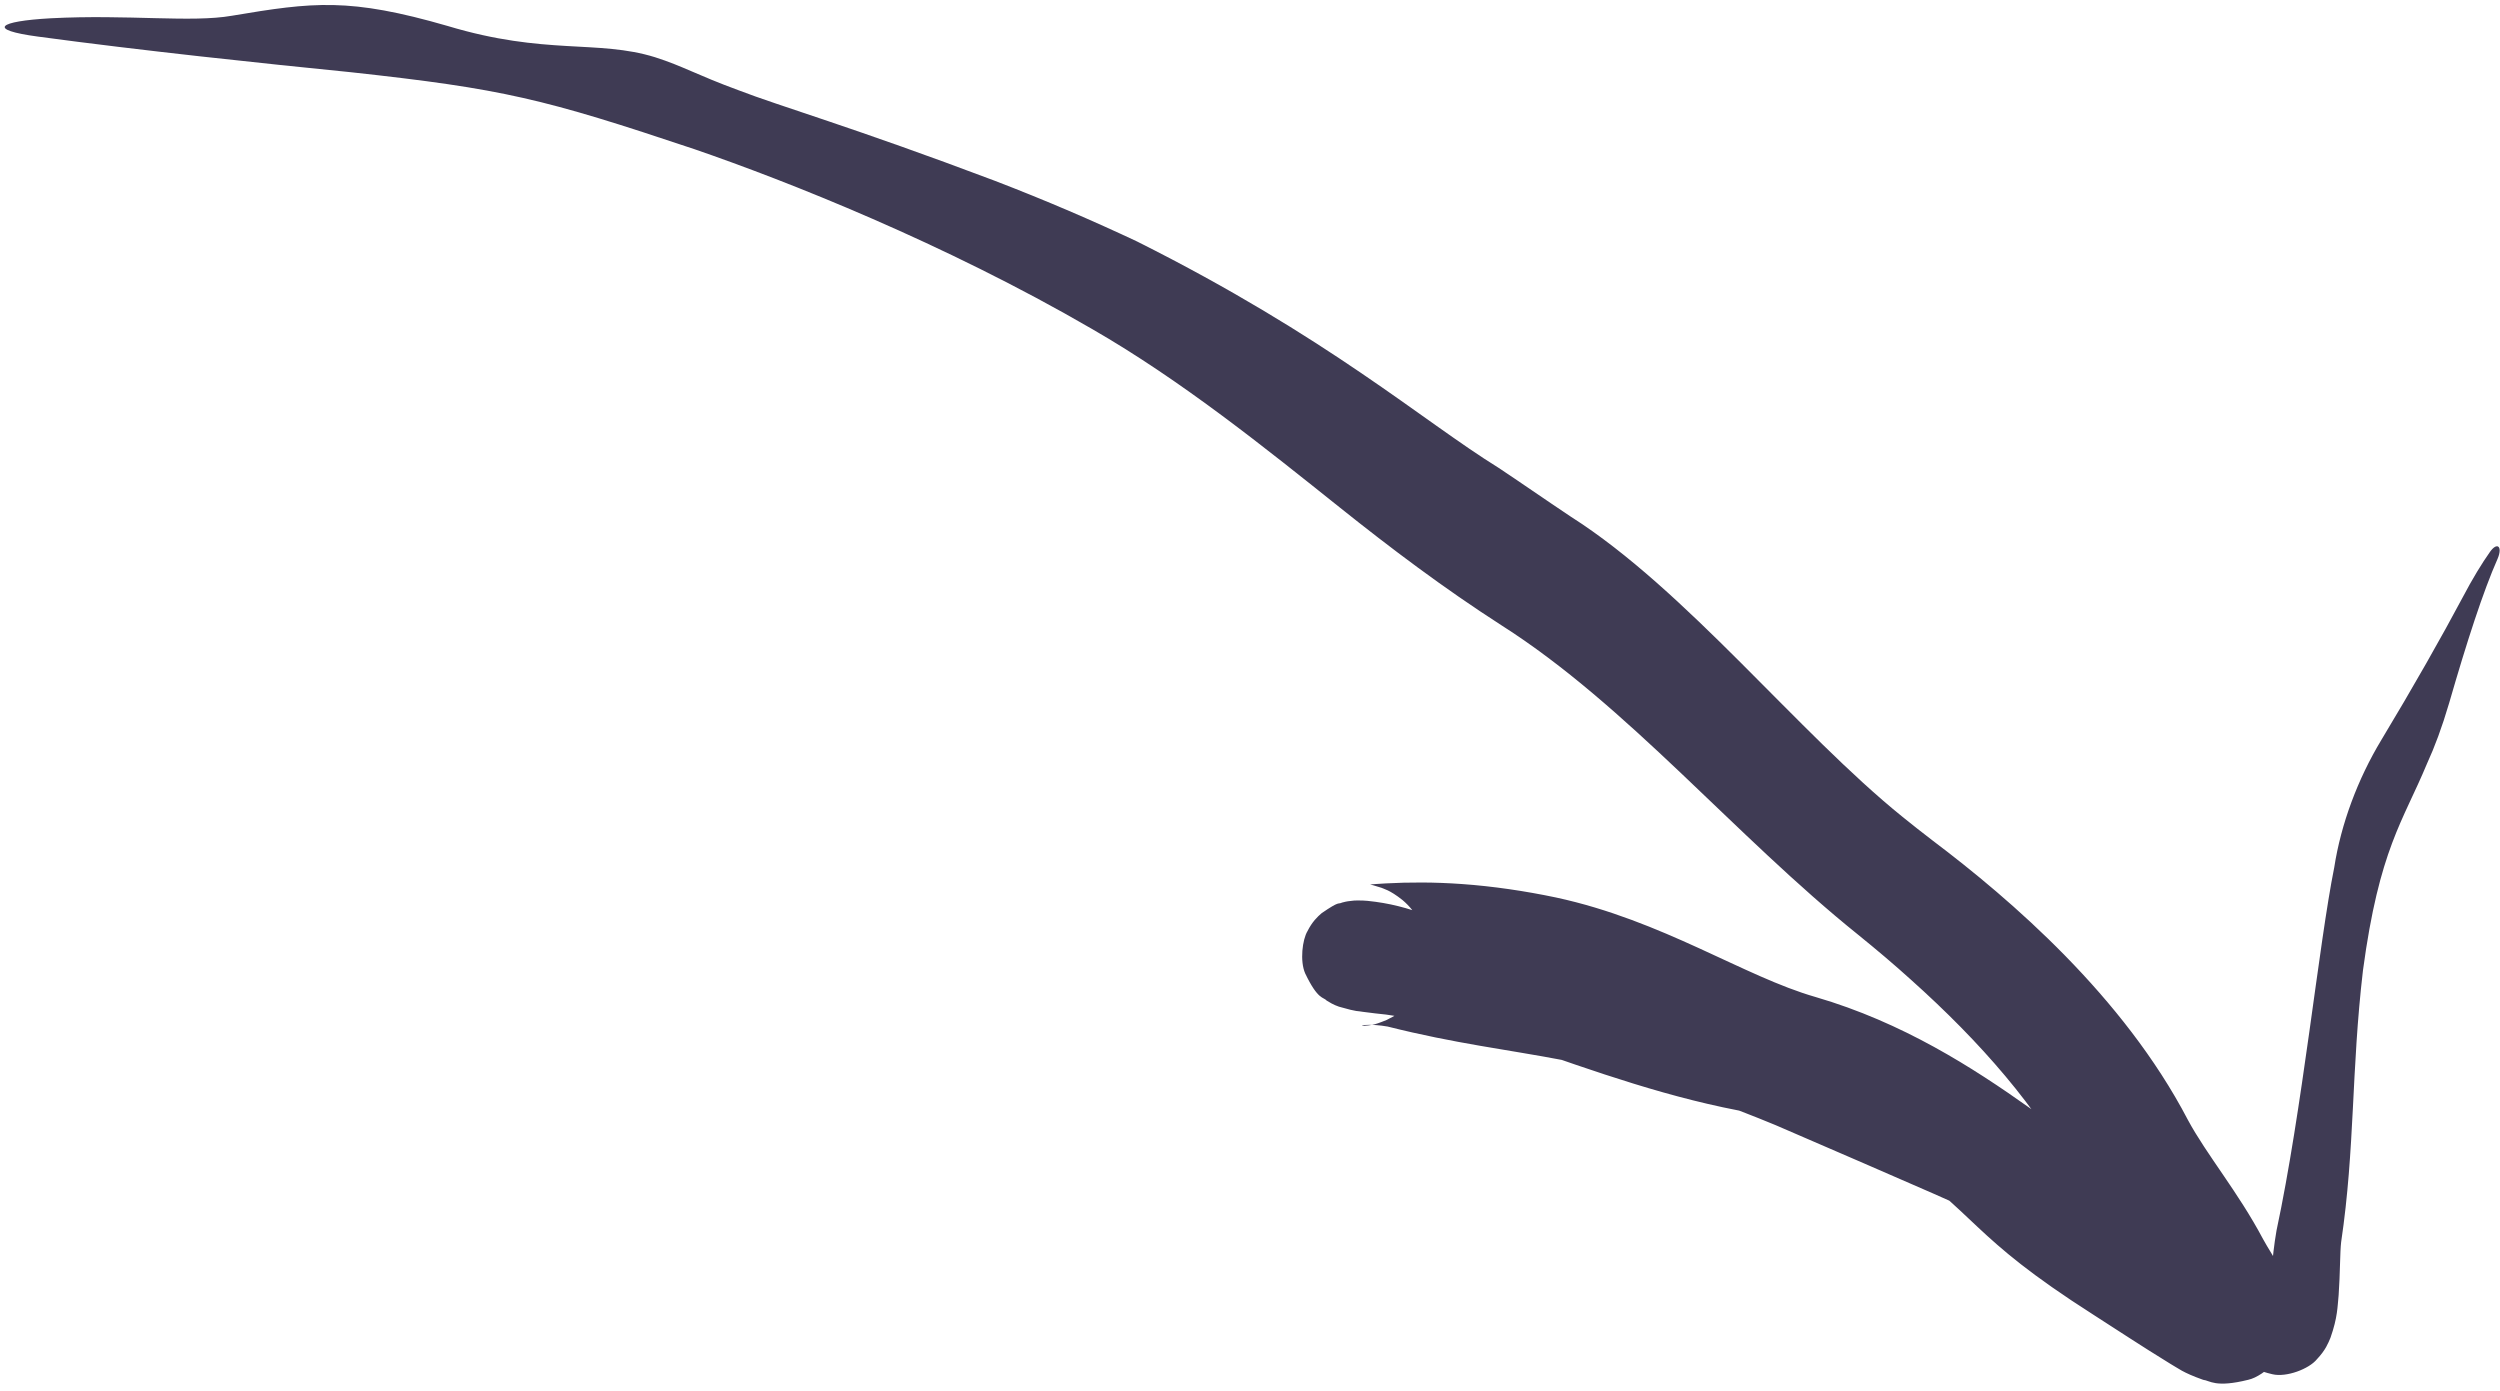 <svg width="257" height="143" viewBox="0 0 257 143" fill="none" xmlns="http://www.w3.org/2000/svg">
<path d="M193.915 118.438C190.545 116.309 186.989 115.255 183.467 114.916C174.893 113.843 166.841 111.159 159.062 108.445C158.225 108.16 157.449 107.914 156.717 107.696C150.6 105.979 147.113 104.918 142.481 104.297C141.751 104.22 141.034 104.143 140.118 104.018C139.49 103.893 139.718 104.082 137.647 103.487C137.473 103.413 137.158 103.348 136.387 102.864C136.04 102.467 135.495 102.833 134.172 100.065C133.613 98.799 133.884 96.582 134.413 95.715C134.879 94.781 135.439 94.233 135.87 93.871C137.793 92.549 137.483 93.007 137.975 92.781C138.337 92.685 138.414 92.679 138.574 92.65C139.14 92.564 139.33 92.574 139.552 92.567C139.987 92.562 140.277 92.584 140.582 92.608C142.813 92.836 144.689 93.32 146.908 94.166C148.729 94.889 150.819 95.611 153.278 96.326C169.526 100.834 186.34 106.685 194.11 108.803C201.986 110.866 201.683 113.73 211.872 118.88C212.713 119.334 213.514 119.791 214.288 120.256C220.521 124.125 224.785 127.672 228.593 128.845C230.771 129.364 230.743 129.779 231.385 130.165C231.886 130.553 232.301 130.926 232.707 131.31C233.521 132.086 234.218 132.819 235.042 133.777C235.065 133.808 235.086 133.838 235.106 133.865C235.194 134.009 235.339 134.129 235.141 134.061C235.163 133.918 233.285 133.915 232.907 134.627C232.449 135.474 233.081 134.385 233.155 133.596C233.522 131.757 233.496 129.534 234.027 126.491C236.648 114.249 238.388 96.962 239.959 89.178C240.651 84.697 242.38 80.084 244.8 76.071C248.03 70.718 251.066 65.354 253.123 61.485C254.195 59.44 255.159 57.882 255.972 56.732C256.317 56.245 256.618 56.093 256.795 56.181C256.795 56.181 256.795 56.181 256.795 56.181C257.016 56.292 257.043 56.773 256.746 57.459C255.268 60.796 253.596 65.96 251.77 72.279C251.032 74.787 250.282 76.79 249.489 78.518C247.033 84.435 244.59 87.273 242.914 99.748C241.699 110.108 242.105 117.999 240.671 127.678C240.546 128.707 240.571 130.894 240.413 133.122C240.288 134.33 240.319 135.406 239.571 137.526C239.336 138.078 239.08 138.776 238.178 139.731C237.38 140.72 235.041 141.62 233.596 141.27C230.826 140.617 230.482 139.692 229.744 139.075C228.999 138.268 227.701 137.056 226.949 136.469C226.91 136.357 226.384 136.3 227.629 136.553C222.245 135.409 219.631 133.323 216.789 131.822C214.073 130.258 211.642 128.794 209.374 127.627C202.94 124.417 196.242 121.606 182.531 115.664C163.824 107.91 156.583 109.04 142.647 105.529C141.884 105.395 140.957 105.313 140.254 105.371C140.11 105.385 139.899 105.418 140.1 105.446C140.178 105.448 140.243 105.464 140.647 105.416C140.938 105.34 141.009 105.491 142.573 104.84C143.117 104.51 144.515 104.138 145.985 101.551C146.757 100.41 147.139 97.08 146.252 95.37C145.527 93.587 144.279 92.623 144.174 92.523C142.833 91.453 142.175 91.357 142.011 91.264C140.421 90.768 140.98 90.988 140.859 90.921C141.047 90.888 141.799 90.865 142.481 90.813C144.842 90.686 147.442 90.675 150.285 90.879C153.483 91.106 156.749 91.589 159.948 92.26C170.939 94.627 179.284 100.39 186.639 102.493C195.612 105.112 202.817 109.758 208.649 113.896C214.485 118.086 219.144 121.883 222.844 124.45C225.153 126.065 227.587 127.722 230.144 129.304C230.437 129.524 231.293 129.839 230.277 129.455C229.799 129.551 229.592 128.448 225.83 130.094C223.87 131.174 222.998 133.558 222.952 134.375C222.821 135.407 222.93 135.81 222.965 136.094C223.183 137.105 223.173 136.817 223.115 136.765C222.799 136.139 222.02 134.968 221.113 133.294C219.416 130.033 216.338 126.445 213.461 121.28C209.478 113.873 203.65 107.16 196.411 100.684C194.719 99.152 192.912 97.626 191.014 96.089C178.316 85.884 167.283 72.509 154.355 64.284C148.393 60.451 142.892 56.294 137.761 52.194C130.127 46.102 121.508 39.139 112.238 33.806C97.069 24.999 80.934 18.621 71.384 15.334C55.815 10.124 51.789 9.143 36.051 7.422C26.987 6.516 14.552 5.202 3.932 3.766C-1.412 3.054 -0.207 2.18 5.23 1.878C13.186 1.466 19.668 2.348 23.847 1.617C32.21 0.21 35.92 -0.253 46.025 2.672C56.056 5.696 61.442 4.059 67.33 5.88C70.252 6.814 71.578 7.681 75.92 9.277C80.242 10.946 87.656 13.07 102.21 18.563C107.605 20.634 112.472 22.745 116.885 24.822C136.549 34.673 146.207 43.234 154.025 48.074C156.109 49.451 158.632 51.214 161.497 53.125C173.335 60.652 184.809 75.282 195.582 83.974C196.549 84.756 197.586 85.578 198.692 86.421C206.698 92.465 218.269 102.398 224.909 115.116C226.835 118.696 230.086 122.553 232.636 127.368C233.081 128.212 233.902 129.38 234.861 131.302C235.107 131.919 235.443 132.222 235.789 134.279C235.846 134.91 235.977 135.726 235.543 137.276C235.233 138.946 232.865 141.453 231.118 141.843C227.706 142.692 227.174 141.913 226.487 141.846C224.319 141.076 223.936 140.662 223.132 140.212C219.989 138.283 217.356 136.529 215.224 135.169C202.139 126.818 203.675 125.06 193.915 118.438Z" fill="#3F3B54"/>
</svg>
